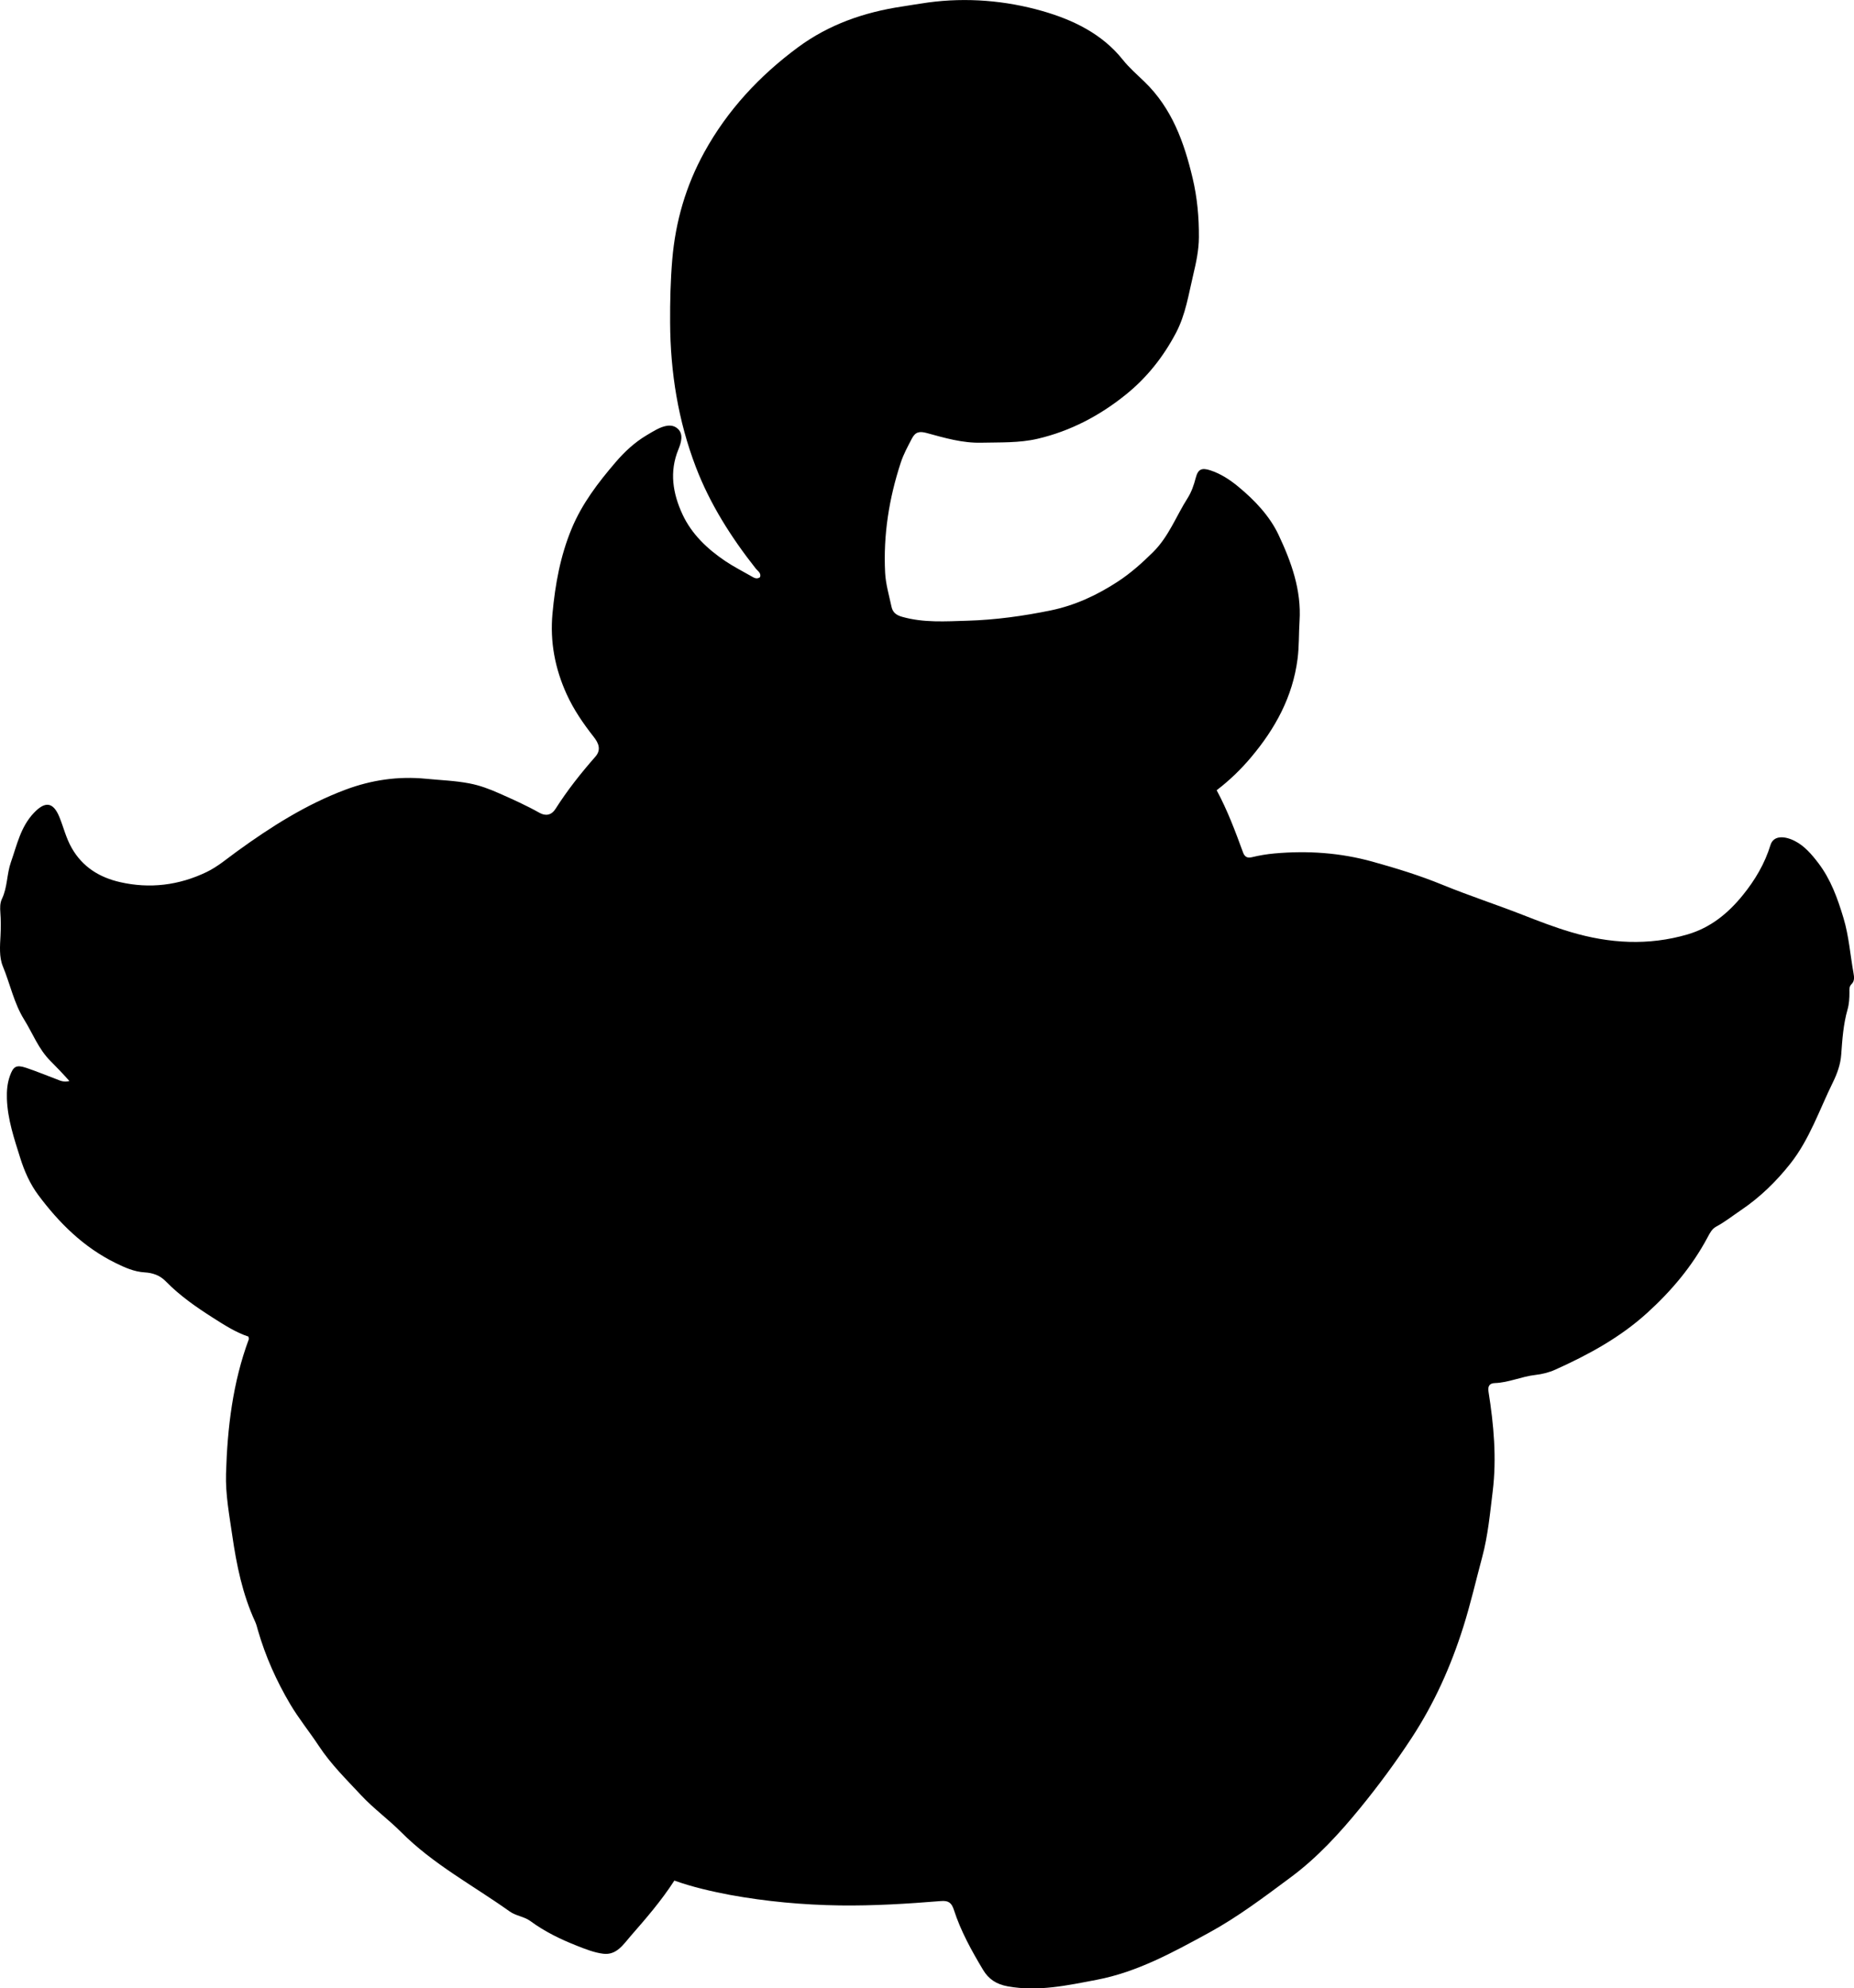 <?xml version="1.0" encoding="utf-8"?>
<!-- Generator: Adobe Illustrator 24.0.2, SVG Export Plug-In . SVG Version: 6.00 Build 0)  -->
<svg version="1.1" id="Layer_1" xmlns="http://www.w3.org/2000/svg" xmlns:xlink="http://www.w3.org/1999/xlink" x="0px" y="0px"
	 viewBox="0 0 803.31 861.28" style="enable-background:new 0 0 803.31 861.28;" xml:space="preserve">
<g>
	<path d="M292.19,814.62c-5.75,8.89-12.31,16.42-18.86,23.93c-3.2,3.67-6.16,8.48-11.95,7.76c-3.88-0.48-7.69-1.99-11.37-3.44
		c-7.12-2.81-13.99-6.13-20.21-10.72c-2.66-1.96-6.25-2.21-9-4.18C205,816.7,187.7,807.59,173.78,793.6
		c-5.46-5.48-11.92-10.17-17.22-15.85c-6.41-6.87-13.16-13.47-18.42-21.46c-4.01-6.09-8.67-11.78-12.41-18.1
		c-5.96-10.08-10.7-20.68-13.96-31.94c-0.37-1.28-0.67-2.6-1.23-3.8c-5.48-11.88-8.06-24.59-9.91-37.37
		c-1.28-8.85-2.97-17.73-2.7-26.77c0.59-19.87,2.91-39.45,9.89-58.23c0.05-0.14-0.04-0.33-0.16-1.1c-5.38-1.76-10.38-4.96-15.4-8.16
		c-7.33-4.67-14.43-9.61-20.5-15.84c-2.54-2.61-5.75-3.62-8.98-3.81c-4.69-0.28-8.7-2.1-12.72-4.08
		c-13.8-6.78-24.41-17.27-33.46-29.41c-3.58-4.79-6.04-10.35-7.83-16.07c-2.63-8.38-5.48-16.72-5.78-25.67
		c-0.11-3.4,0.15-6.61,1.27-9.81c1.48-4.19,2.74-5.02,7.07-3.58c4.42,1.47,8.72,3.28,13.09,4.91c1.52,0.57,3.01,1.44,5.66,0.82
		c-2.88-3.24-5.59-6.06-8.21-8.68c-5.22-5.21-7.68-11.96-11.42-17.96c-4.41-7.09-6.05-15.38-9.21-23.03
		c-1.68-4.06-1.25-8.88-1.02-13.37c0.17-3.34,0.18-6.64-0.07-9.97c-0.15-1.99-0.18-4.11,0.69-5.91c2.42-5.03,2.06-10.69,3.88-15.87
		c2.63-7.47,4.19-15.31,9.99-21.4c4.81-5.06,8.33-4.75,11.01,1.8c1.82,4.44,2.88,9.11,5.33,13.4c4.75,8.35,12.13,12.8,20.96,14.82
		c12.87,2.94,25.46,1.41,37.43-4.33c4.83-2.32,8.91-5.83,13.2-8.94c14.74-10.7,30.07-20.43,47.16-26.81
		c11.11-4.15,22.72-5.88,34.78-4.69c6.27,0.62,12.57,0.81,18.8,2.01c4.58,0.88,8.69,2.43,12.99,4.34c5.9,2.61,11.75,5.24,17.37,8.4
		c2.74,1.54,5.25,0.99,6.94-1.68c5.11-8.04,10.99-15.48,17.27-22.62c2.67-3.03,1.38-5.94-0.68-8.56
		c-4.54-5.78-8.69-11.8-11.75-18.52c-5.05-11.11-7.27-22.7-6.14-34.92c1.17-12.67,3.42-25.06,8.34-36.87
		c4.48-10.76,11.42-19.83,18.92-28.59c3.93-4.59,8.24-8.63,13.43-11.73c1.43-0.85,2.85-1.73,4.32-2.5c3.08-1.61,6.71-2.79,9.35-0.31
		c2.46,2.31,1.41,5.95,0.19,8.91c-3.98,9.65-2.4,19.07,1.74,28.03c4,8.65,10.84,15.12,18.7,20.39c3.59,2.4,7.47,4.36,11.22,6.52
		c1.16,0.67,2.32,1.41,3.73,0.37c0.58-1.8-0.98-2.62-1.84-3.7c-10.66-13.5-19.87-28-25.99-44.02c-7.65-20.02-11.03-40.97-11.14-62.5
		c-0.05-9.16,0.16-18.27,0.93-27.37c1.39-16.43,5.89-31.95,13.88-46.47c10.06-18.28,23.95-33.15,40.58-45.45
		c13.37-9.89,28.71-15.22,45.1-17.67c3.79-0.57,7.55-1.25,11.35-1.76c16.74-2.25,33.53-0.84,49.45,3.71
		c13.03,3.73,25.81,9.75,34.85,21.1c2.79,3.5,6.24,6.48,9.45,9.59c11.9,11.53,17.14,26.23,20.82,41.77c1.99,8.4,2.76,16.9,2.7,25.55
		c-0.04,5.6-1.18,10.91-2.45,16.24c-2.04,8.55-3.29,17.25-7.53,25.26c-5.46,10.32-12.49,19.2-21.51,26.51
		c-11.41,9.24-24.22,15.98-38.51,19.29c-7.92,1.83-16.21,1.49-24.36,1.68c-8.11,0.19-15.83-2.08-23.51-4.18
		c-3.19-0.87-4.97-0.53-6.49,2.39c-1.77,3.4-3.61,6.74-4.81,10.41c-5.09,15.5-7.61,31.39-6.78,47.67c0.25,4.94,1.71,9.83,2.75,14.71
		c0.52,2.42,1.91,3.66,4.62,4.42c9.35,2.65,18.84,1.96,28.28,1.69c12.16-0.36,24.24-2.03,36.13-4.47
		c10.47-2.16,20.06-6.6,29.1-12.52c5.64-3.7,10.45-8.02,15.21-12.72c6.83-6.76,10.01-15.63,14.99-23.43
		c1.69-2.66,2.7-5.66,3.51-8.76c0.98-3.76,2.58-4.47,6.33-3.24c4.5,1.47,8.47,4.08,12.03,7.01c7.1,5.85,13.65,12.73,17.51,20.91
		c5.49,11.65,9.97,23.88,9.1,37.37c-0.35,5.46-0.15,10.94-0.86,16.42c-2.13,16.43-9.66,30.15-20.18,42.64
		c-4.41,5.23-9.26,9.93-14.87,14.22c4.78,8.9,8.12,17.92,11.43,26.94c0.7,1.91,1.84,2.56,3.84,2.07c3.23-0.78,6.49-1.33,9.83-1.63
		c14.36-1.28,28.45-0.31,42.39,3.55c10.26,2.85,20.44,5.97,30.27,10c11.56,4.74,23.44,8.59,35.05,13.14
		c6.81,2.67,13.63,5.29,20.64,7.37c16.74,4.98,33.61,5.97,50.54,1.03c9.93-2.9,17.55-9.07,24-17.04c5.31-6.55,9.5-13.64,11.97-21.68
		c1.3-4.24,6.09-4.04,10.57-1.75c4.16,2.13,7.25,5.73,10.12,9.49c5.48,7.17,8.42,15.46,10.96,23.92c2.33,7.76,2.9,15.88,4.33,23.82
		c0.31,1.7,0.49,3.43-0.82,4.71c-1.12,1.11-0.96,2.22-0.95,3.6c0.01,2.47-0.13,5.05-0.81,7.41c-1.85,6.45-2.28,13.04-2.76,19.67
		c-0.3,4.18-1.8,8.26-3.58,11.88c-5.86,11.89-10.11,24.7-18.45,35.25c-6.11,7.72-13.11,14.56-21.35,20.12
		c-3.58,2.41-6.96,5.11-10.78,7.16c-1.86,1-2.78,2.86-3.71,4.61c-6.73,12.62-15.72,23.29-26.35,32.91
		c-11.79,10.66-25.41,18.02-39.68,24.45c-2.69,1.21-5.72,1.96-8.66,2.29c-5.97,0.67-11.5,3.32-17.56,3.52
		c-2.26,0.07-3.07,1.36-2.69,3.73c2.27,14.32,3.58,28.73,1.81,43.18c-1.17,9.52-2.02,19.04-4.55,28.47
		c-2.71,10.1-5.05,20.33-8.21,30.32c-5.37,16.97-12.51,32.97-22.38,48.04c-6.87,10.48-14.26,20.49-22.11,30.12
		c-9.02,11.05-18.69,21.64-30.29,30.24c-11.47,8.51-22.89,17.17-35.42,24c-15.45,8.42-31.01,17.02-48.58,20.37
		c-12.69,2.42-25.36,5.22-38.55,2.85c-4.98-0.9-8.32-3.14-10.72-7.14c-4.96-8.28-9.66-16.74-12.63-25.95
		c-1.04-3.22-2.44-4.12-5.66-3.86c-14.56,1.18-29.17,2.09-43.77,1.89c-15.99-0.23-31.95-1.69-47.67-4.57
		C308.25,819.28,300.26,817.49,292.19,814.62z"/>
</g>
</svg>
